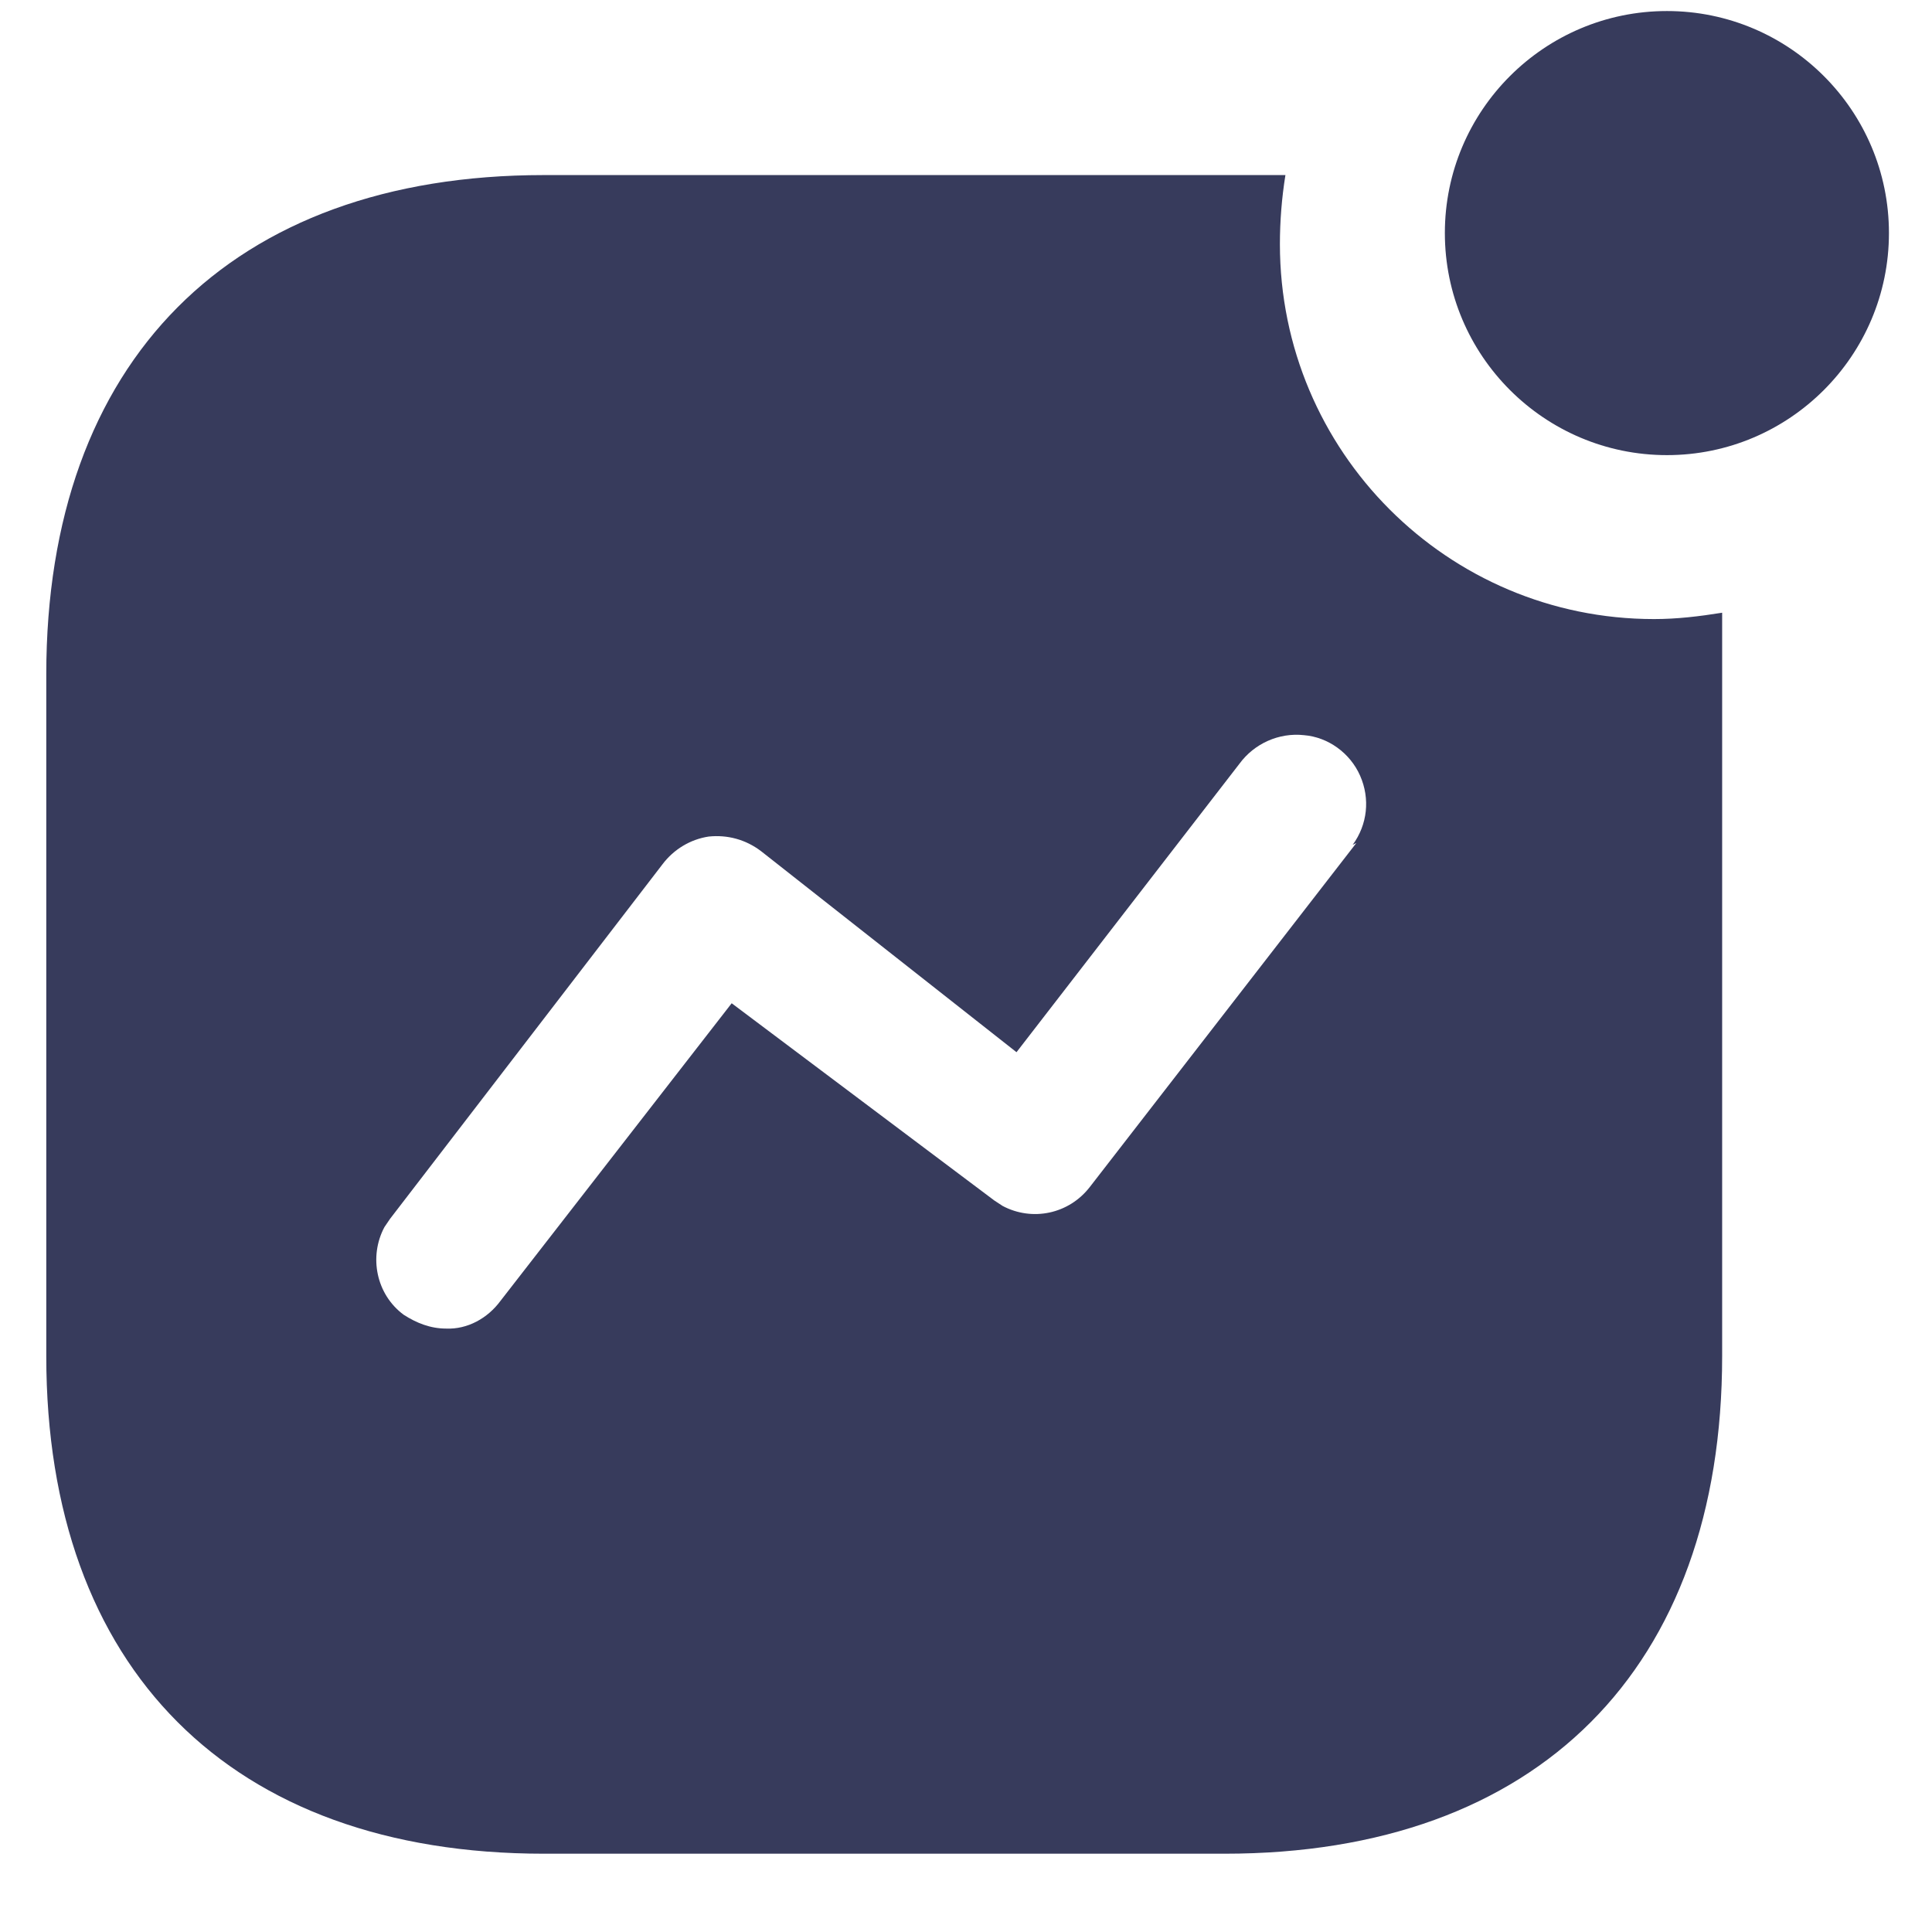 <svg width="21" height="21" viewBox="0 0 21 21" fill="#000000" xmlns="http://www.w3.org/2000/svg">
<path d="M13.972 1.903C13.932 2.153 13.912 2.403 13.912 2.654C13.912 4.907 15.735 6.729 17.978 6.729C18.229 6.729 18.469 6.7 18.719 6.66V14.74C18.719 18.136 16.716 20.149 13.311 20.149H5.911C2.506 20.149 0.503 18.136 0.503 14.74V7.331C0.503 3.926 2.506 1.903 5.911 1.903H13.972ZM14.174 7.991C13.902 7.961 13.633 8.082 13.472 8.302L11.049 11.437L8.274 9.253C8.104 9.123 7.903 9.072 7.703 9.093C7.504 9.123 7.324 9.232 7.202 9.393L4.239 13.249L4.178 13.339C4.008 13.659 4.088 14.069 4.388 14.291C4.528 14.381 4.679 14.441 4.849 14.441C5.08 14.451 5.3 14.33 5.44 14.14L7.953 10.905L10.808 13.049L10.898 13.108C11.218 13.278 11.619 13.199 11.849 12.898L14.743 9.163L14.703 9.183C14.864 8.963 14.894 8.682 14.784 8.432C14.674 8.182 14.433 8.012 14.174 7.991ZM18.119 0.12C19.45 0.12 20.532 1.201 20.532 2.533C20.532 3.865 19.45 4.947 18.119 4.947C16.787 4.947 15.705 3.865 15.705 2.533C15.705 1.201 16.787 0.12 18.119 0.12Z" fill="#373B5C" fill-opacity="1"/>
</svg>
